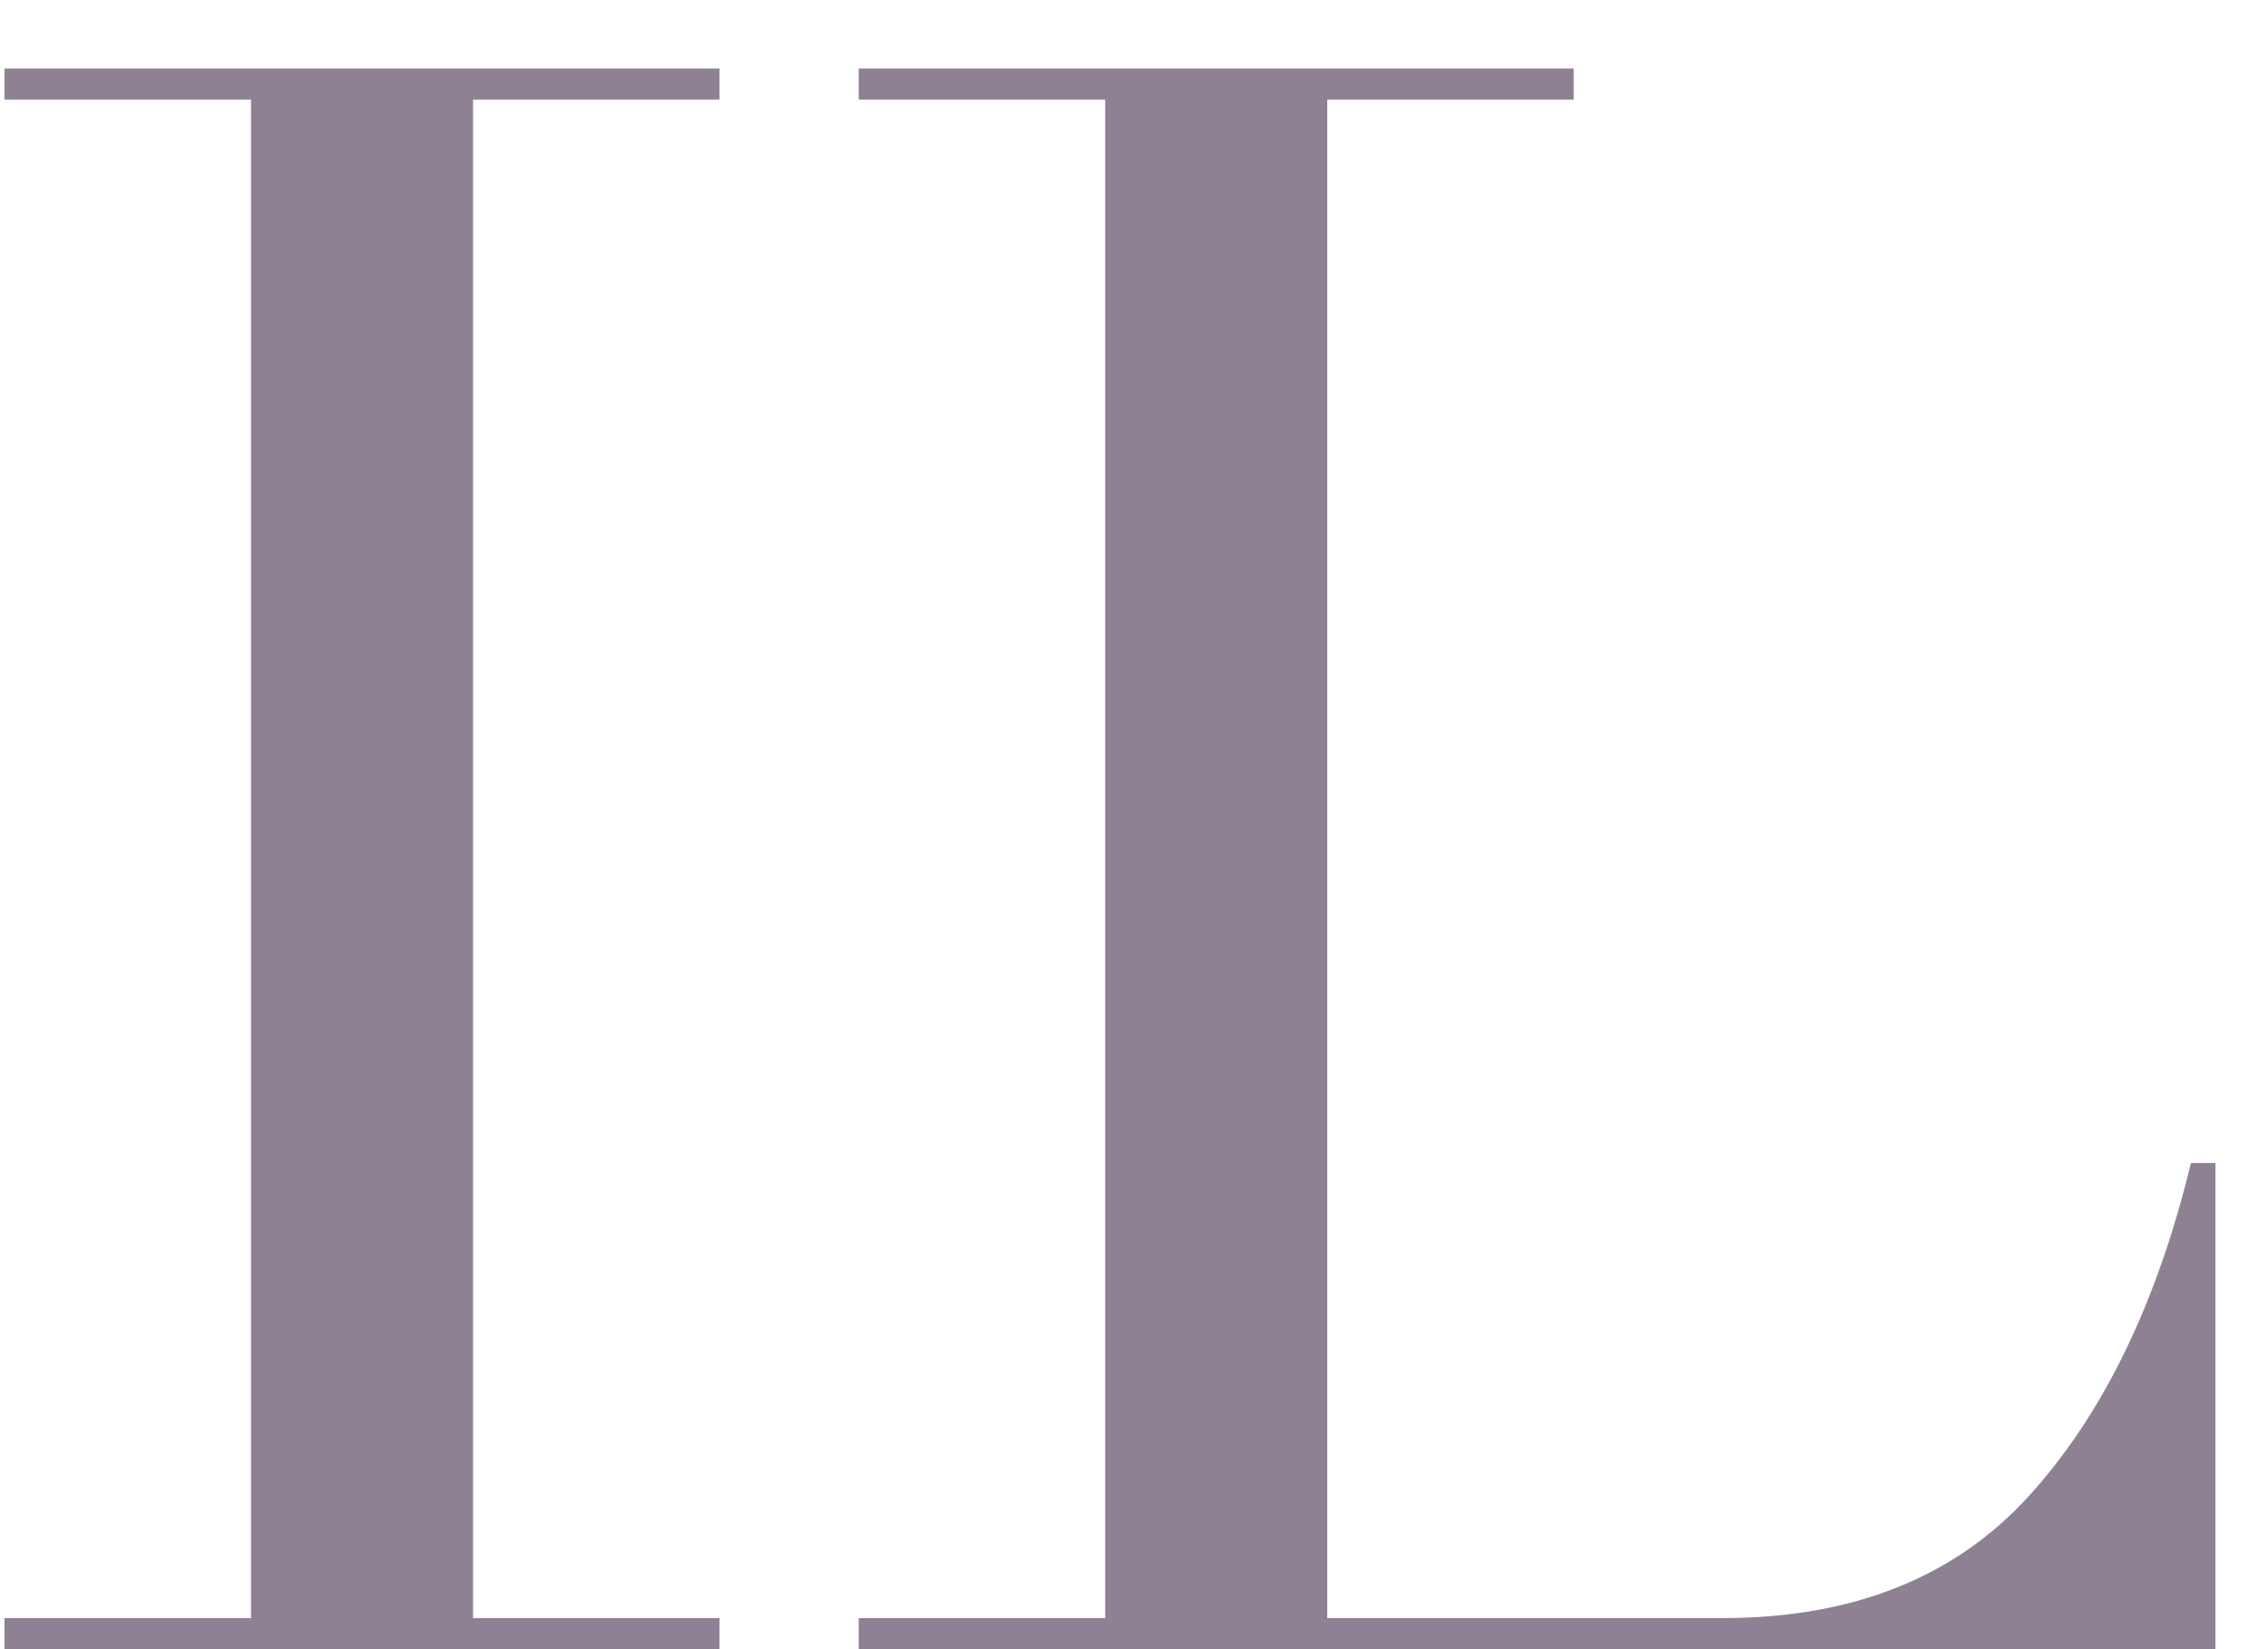 <svg width="33" height="24" viewBox="0 0 33 24" fill="none" xmlns="http://www.w3.org/2000/svg">
<path d="M0.066 23.548H3.652V1.449H0.066V0.997H10.469V1.449H6.883V23.548H10.469V24H0.066V23.548ZM12.495 23.548H16.081V1.449H12.495V0.997H22.898V1.449H19.312V23.548H25.062C26.958 23.548 28.444 22.955 29.521 21.771C30.598 20.586 31.384 18.971 31.879 16.925H32.235V24H12.495V23.548Z" fill="#8D8193"/>
</svg>
